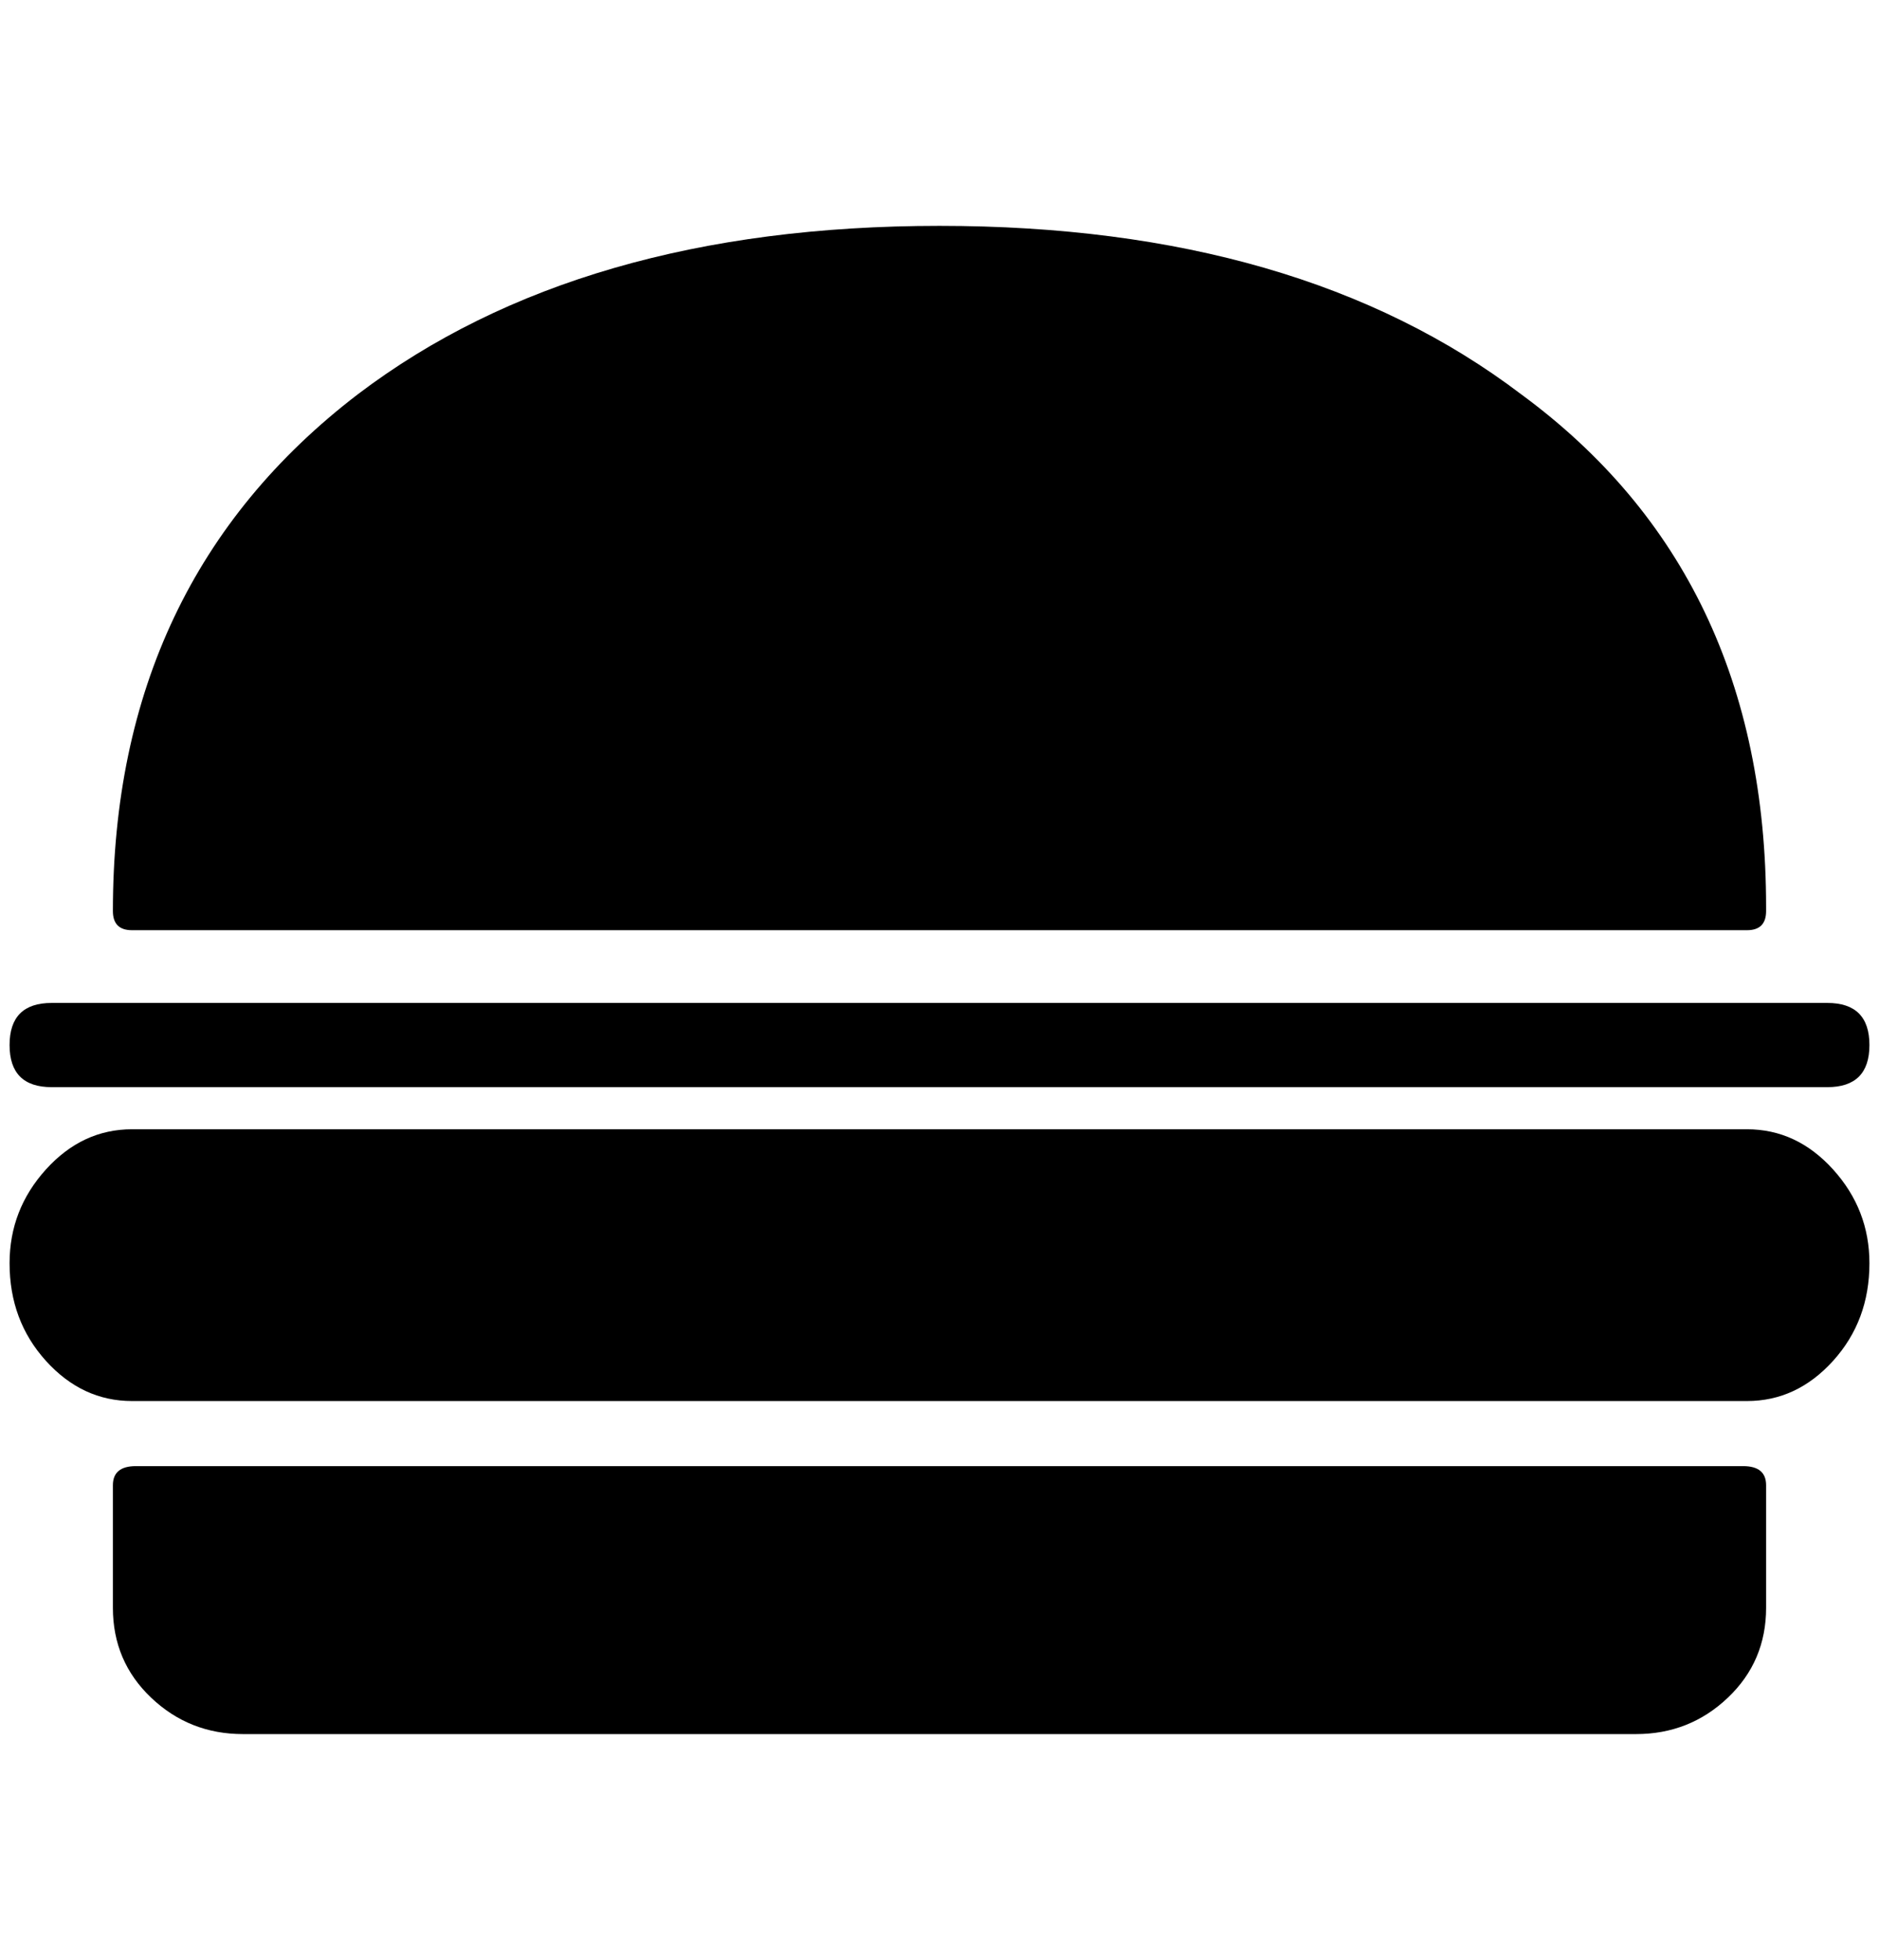 <?xml version="1.0" standalone="no"?>
<!DOCTYPE svg PUBLIC "-//W3C//DTD SVG 1.1//EN" "http://www.w3.org/Graphics/SVG/1.1/DTD/svg11.dtd" >
<svg xmlns="http://www.w3.org/2000/svg" xmlns:xlink="http://www.w3.org/1999/xlink" version="1.1" viewBox="-10 0 1964 2048">
   <path fill="currentColor"
d="M1812 1532h-1680q-24 0 -24 20v128q0 56 40 94t96 38h1456q56 0 96 -38t40 -94v-128q0 -20 -24 -20zM1816 1180h-1688q-52 0 -90 42t-38 98q0 60 38 102t90 42h1688q52 0 90 -42t38 -102q0 -56 -38 -98t-90 -42zM128 972h1688q20 0 20 -20v-4q0 -348 -256 -536
q-232 -176 -608 -176t-608 176q-256 196 -256 540q0 20 20 20zM44 1136h1856q44 0 44 -44t-44 -44h-1856q-44 0 -44 44t44 44z" />
</svg>
